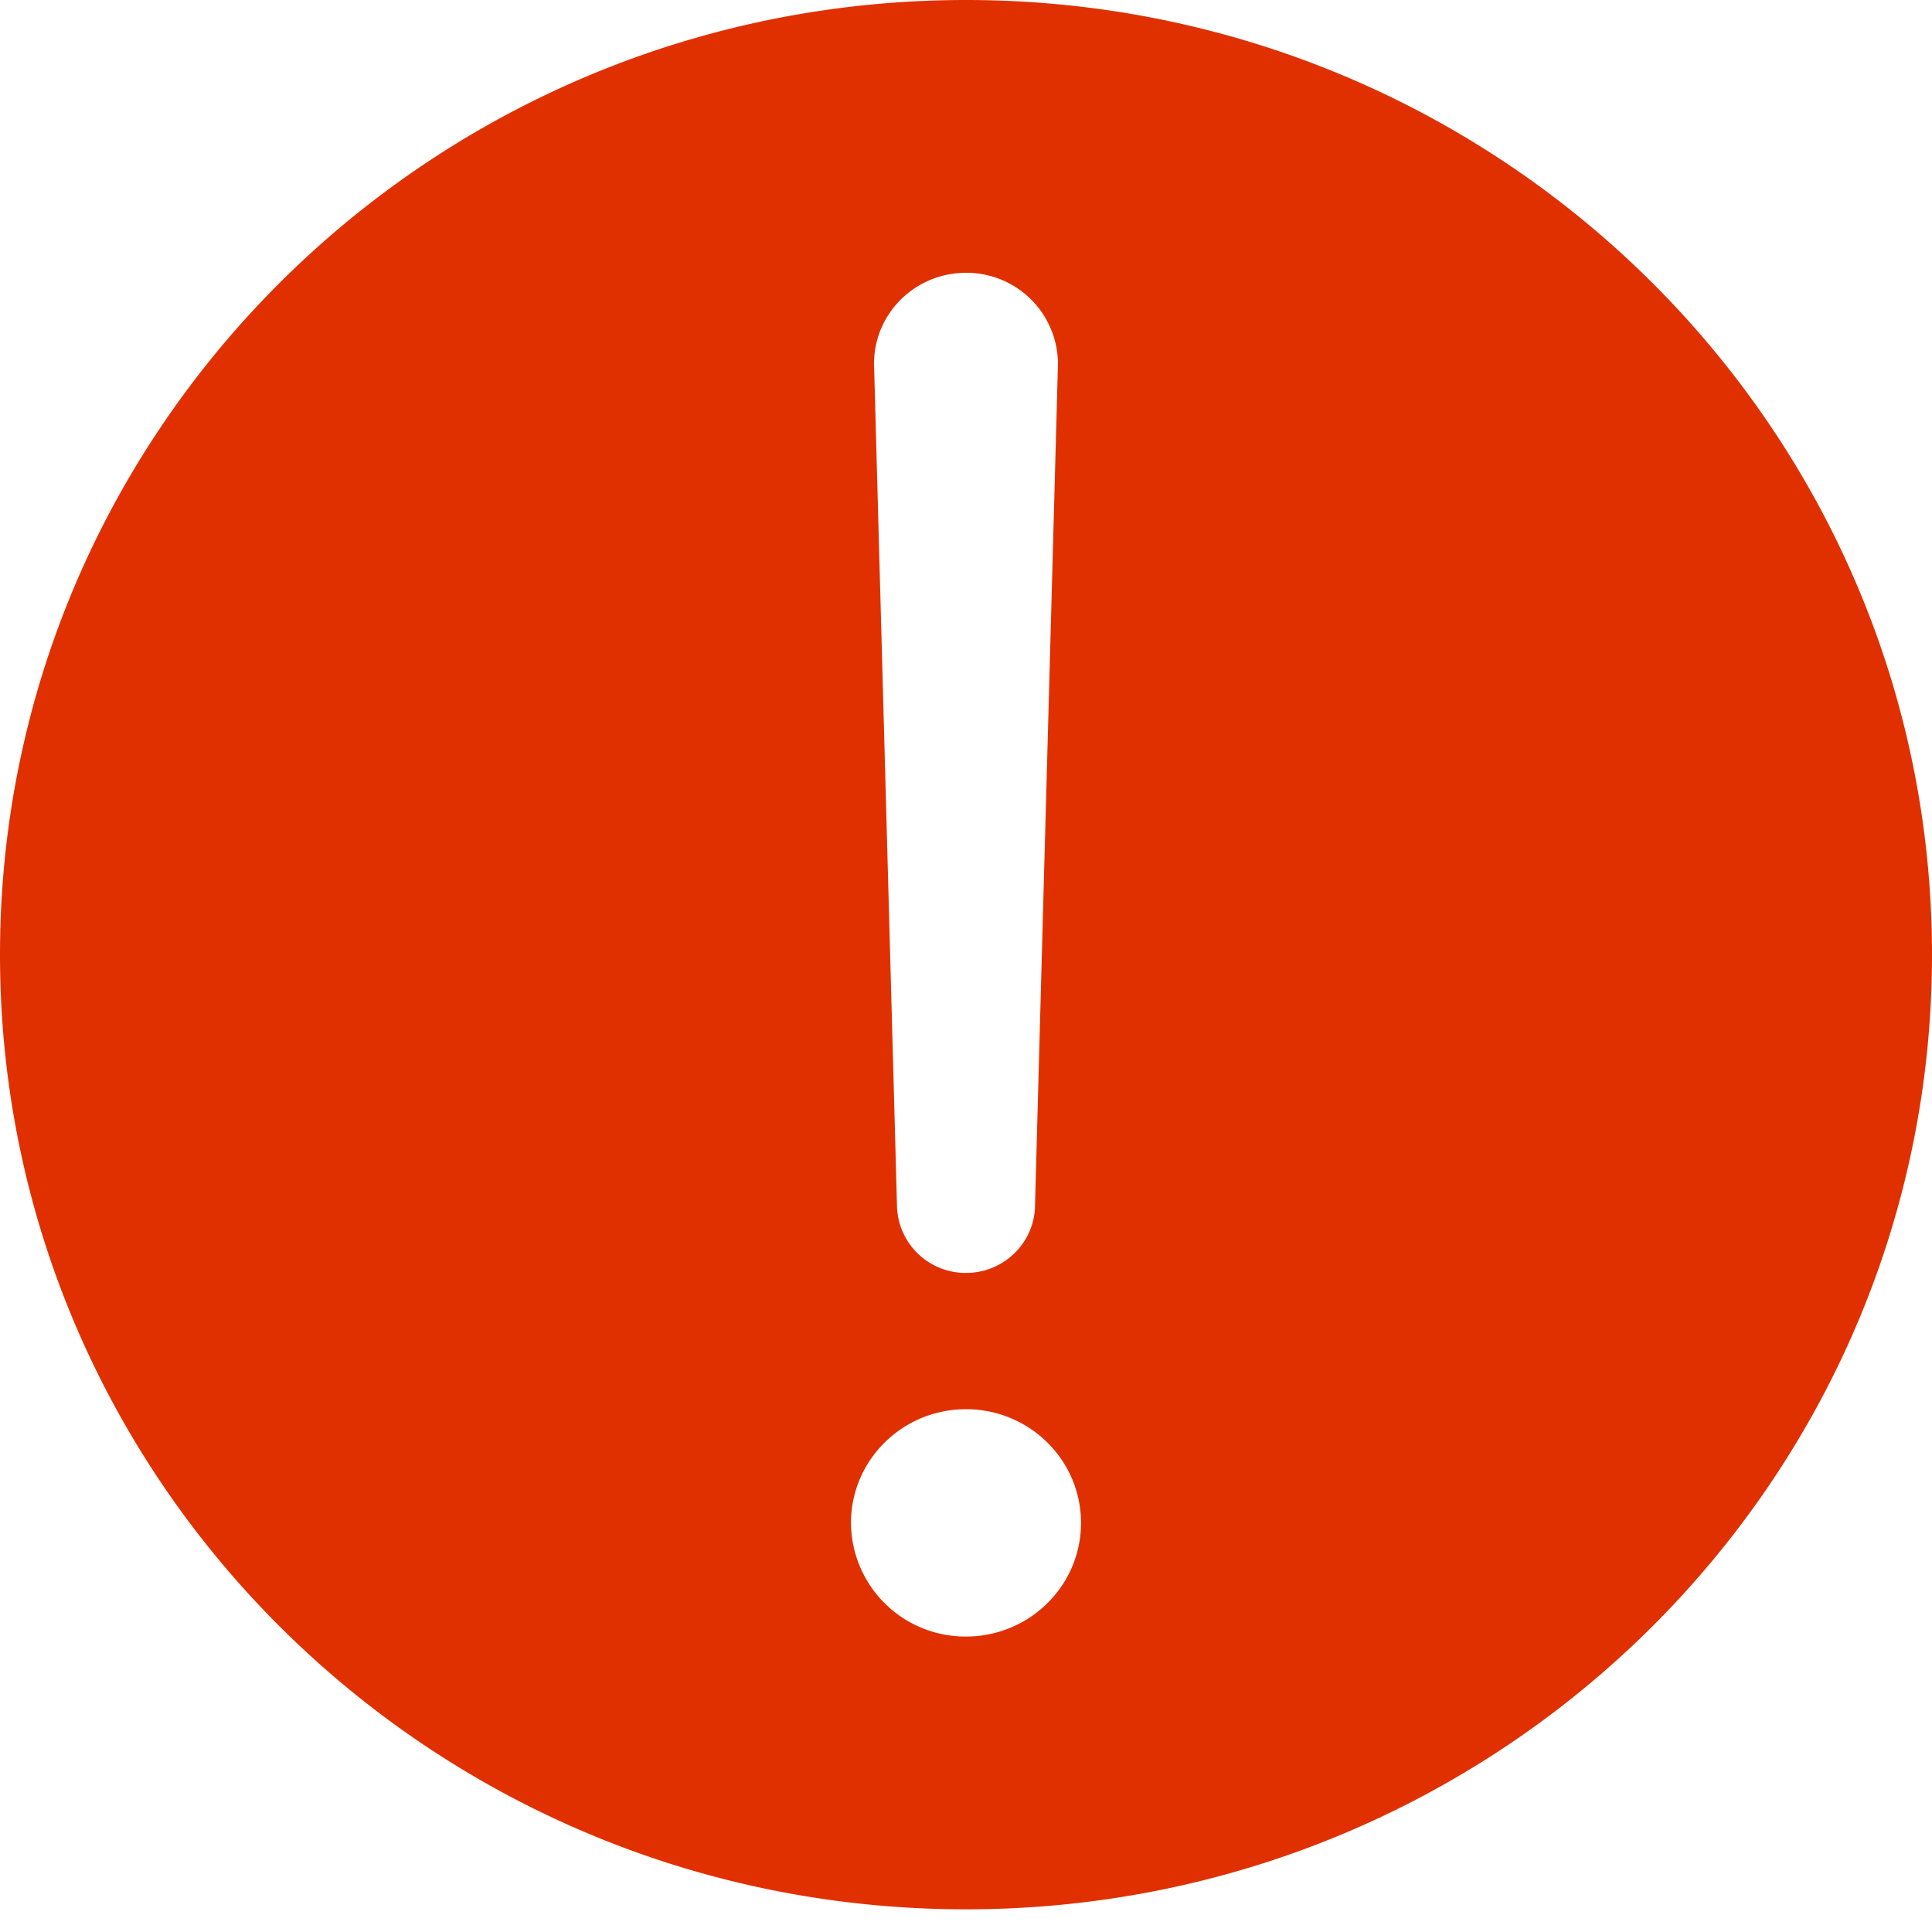 <svg xmlns="http://www.w3.org/2000/svg" width="15" height="15" viewBox="0 0 15 15">
    <path fill="#E13000" fill-rule="nonzero" d="M7.5 0C3.358 0 0 3.318 0 7.412c0 4.093 3.358 7.412 7.5 7.412 4.142 0 7.5-3.319 7.5-7.412C15 3.318 11.642 0 7.5 0zm0 2.118a.71.71 0 0 1 .714.706l-.178 6.529c0 .292-.24.53-.536.53a.533.533 0 0 1-.536-.53l-.178-6.53c0-.39.32-.705.714-.705zm0 8.823c.493 0 .893.395.893.883 0 .487-.4.882-.893.882a.888.888 0 0 1-.893-.882c0-.488.4-.883.893-.883z"/>
</svg>
